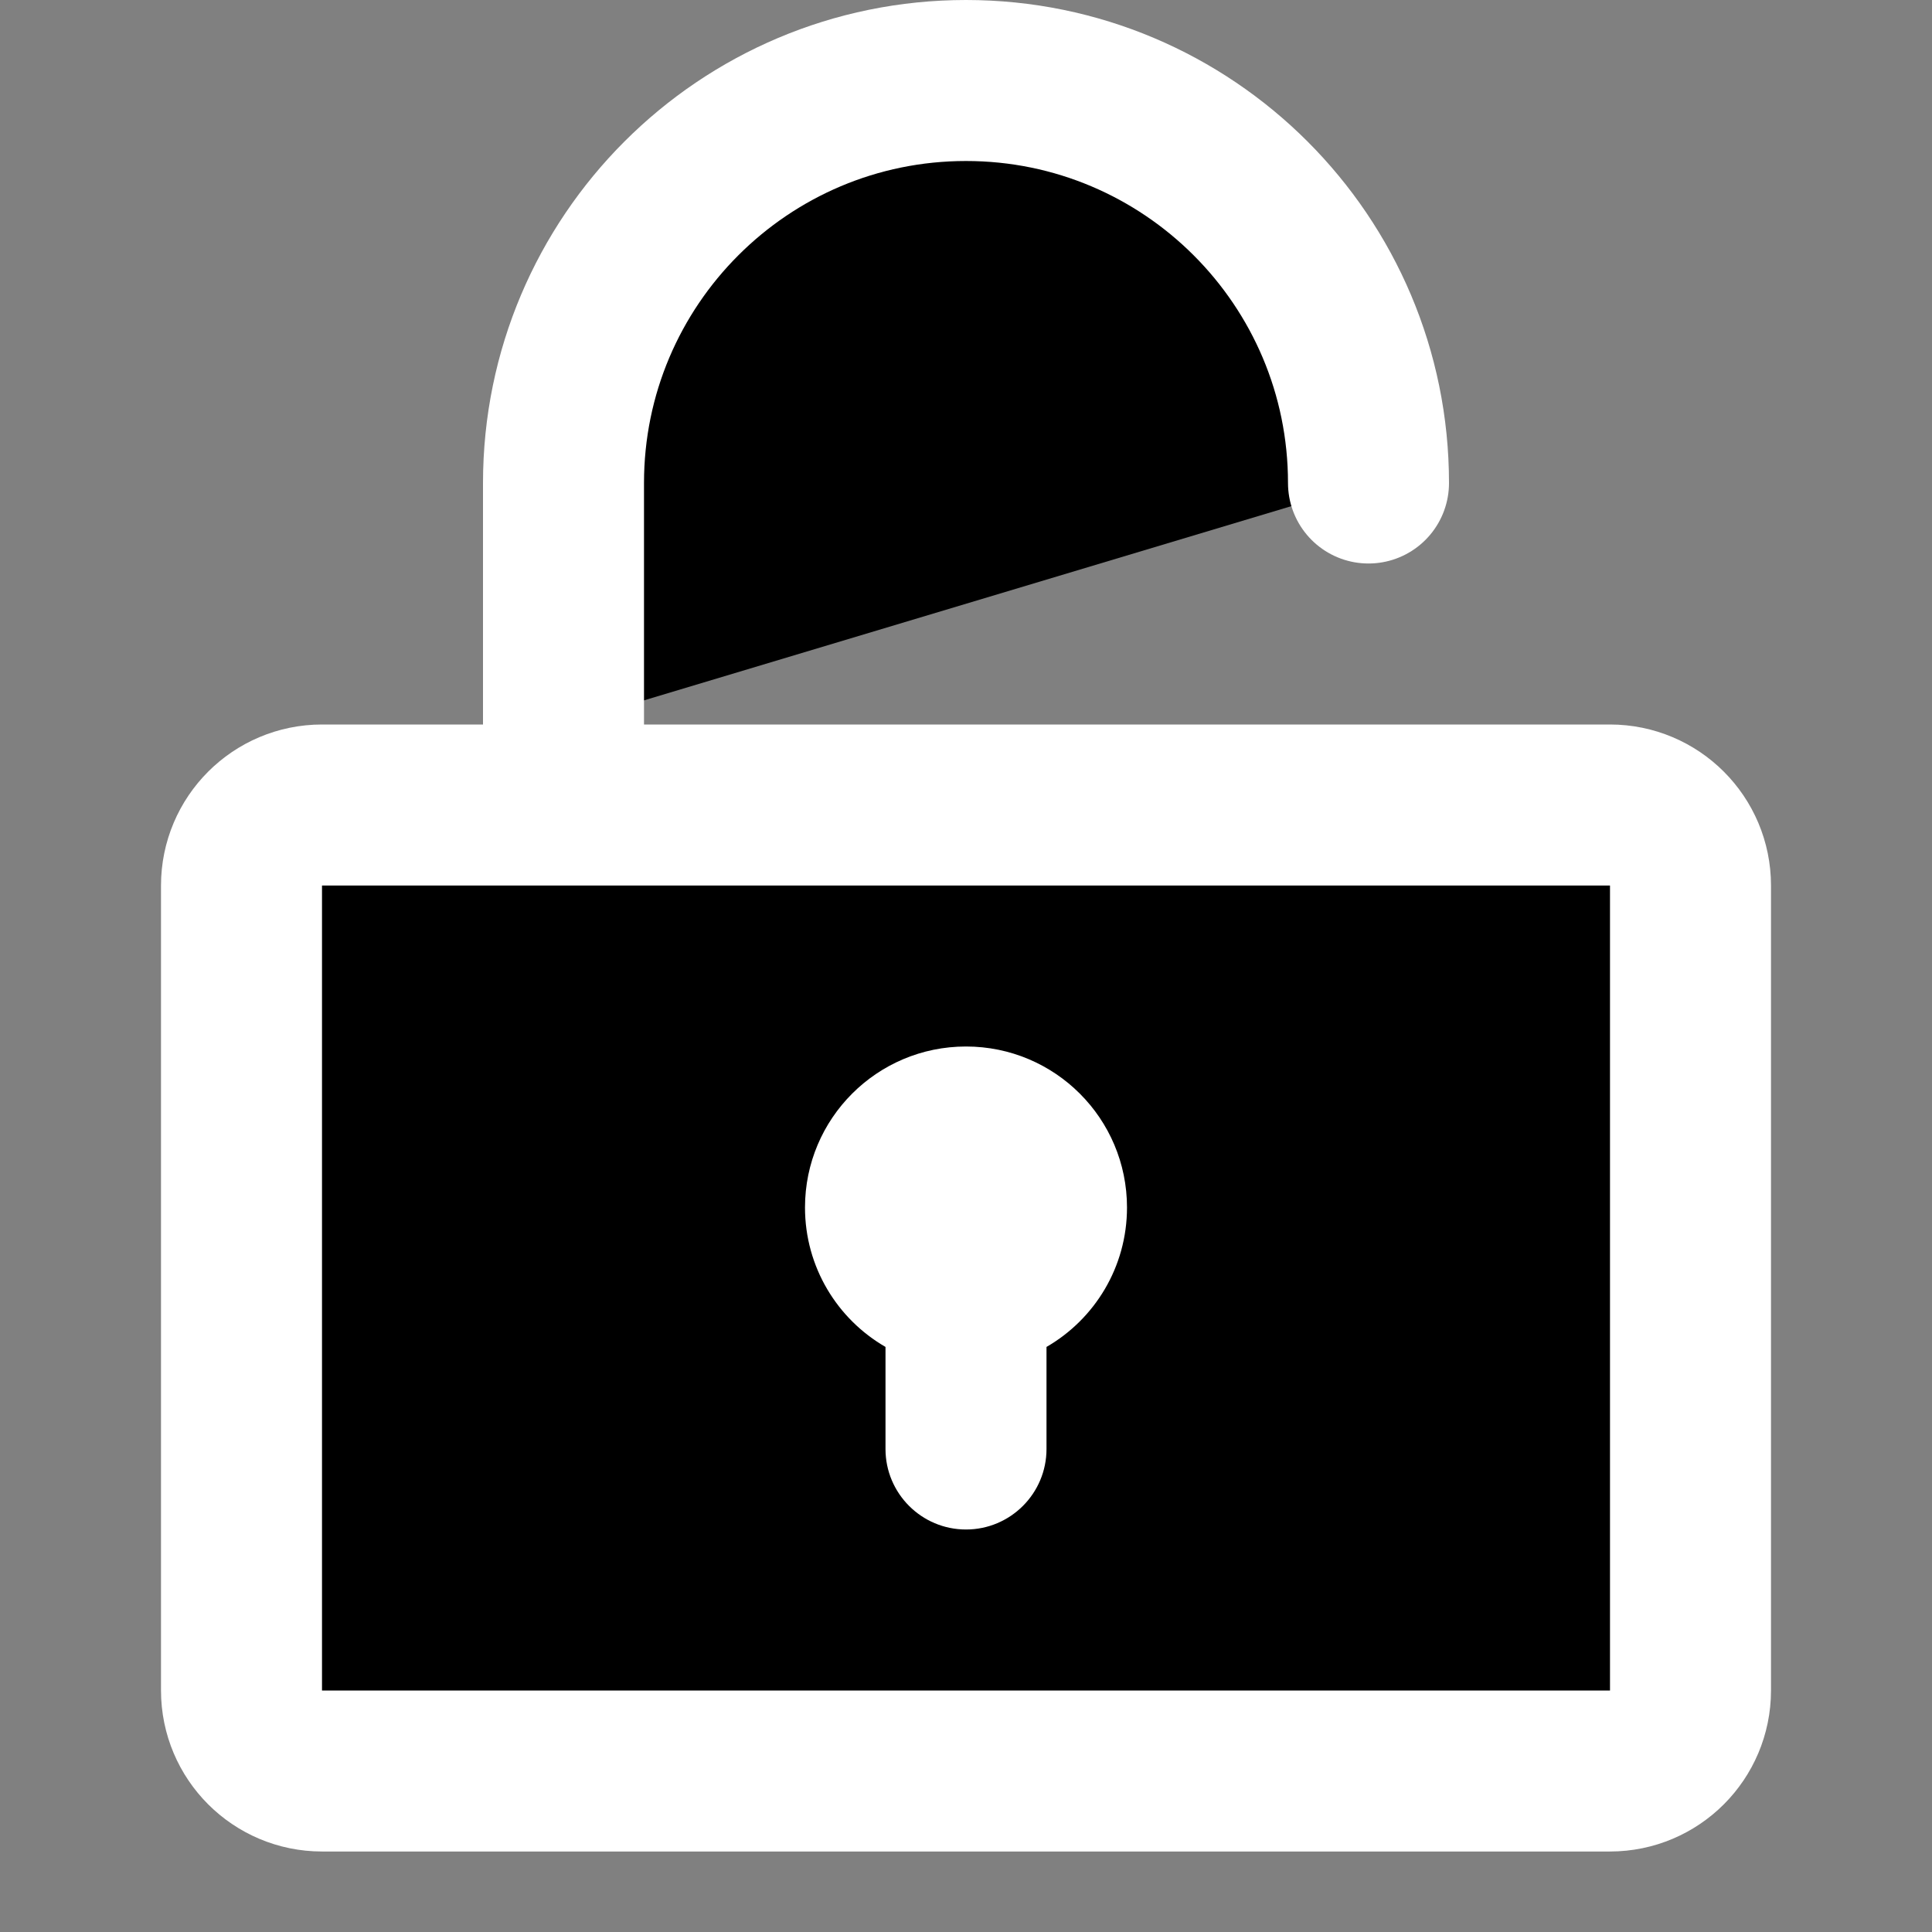 <svg width="24" height="24" viewBox="0 0 24 24" xmlns="http://www.w3.org/2000/svg">
<rect x="0" y="0" width="24" height="24" fill="#808080" stroke="none"/>
<path d="M20 10H4C3.448 10 3 10.448 3 11V21C3 21.552 3.448 22 4 22H20C20.552 22 21 21.552 21 21V11C21 10.448 20.552 10 20 10Z"  stroke="#FFFFFF" stroke-width="2"/>
<path fill-rule="evenodd" clip-rule="evenodd" d="M13 16.732V18C13 18.552 12.552 19 12 19C11.448 19 11 18.552 11 18V16.732C10.402 16.387 10 15.74 10 15C10 13.895 10.895 13 12 13C13.105 13 14 13.895 14 15C14 15.74 13.598 16.387 13 16.732Z" fill="#FFFFFF"/>
<path d="M17 6C17 3.239 14.761 1 12 1C9.239 1 7 3.239 7 6V9"  stroke="#FFFFFF" stroke-width="2" stroke-linecap="round"/>
</svg>

